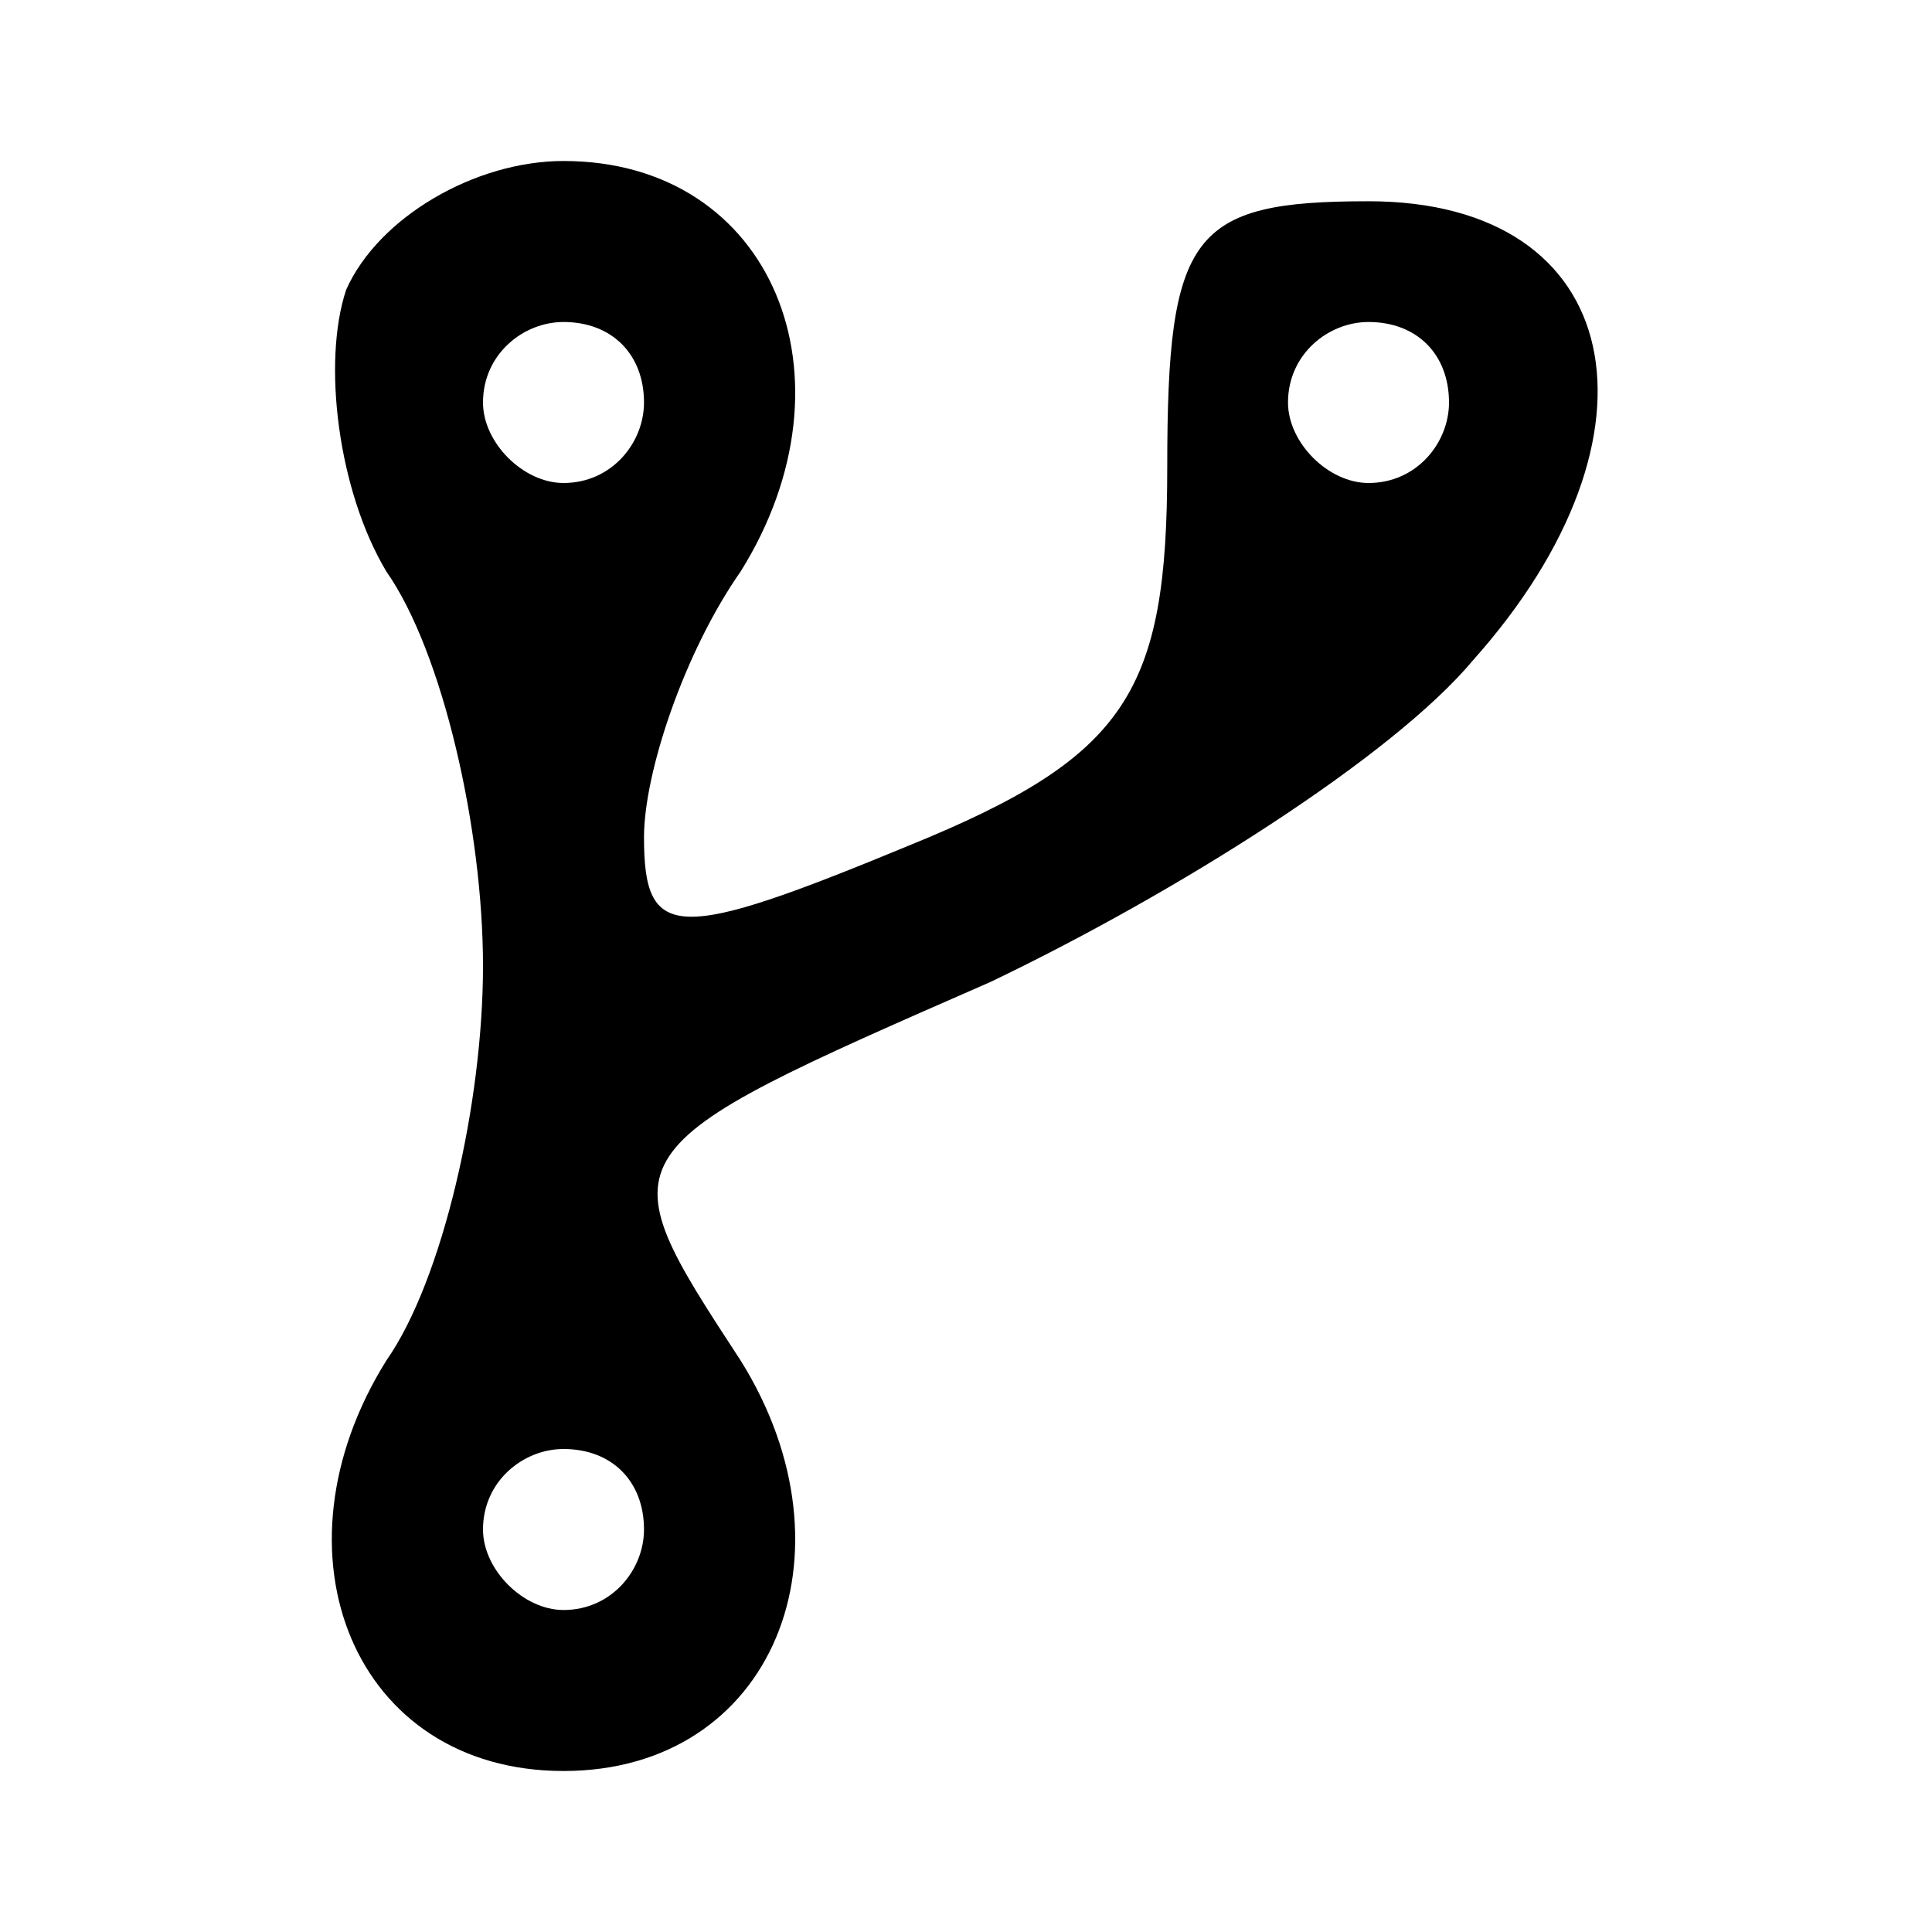 <?xml version="1.0" standalone="no"?>
<!DOCTYPE svg PUBLIC "-//W3C//DTD SVG 20010904//EN"
 "http://www.w3.org/TR/2001/REC-SVG-20010904/DTD/svg10.dtd">
<svg version="1.0" xmlns="http://www.w3.org/2000/svg"
 width="24pt" height="24pt" viewBox="0 0 24 24"
 preserveAspectRatio="xMidYMid meet">

<g transform="translate(0,24) scale(0.1,-0.1)"
fill="#000000" stroke="none">
<path d="M43 204 c-3 -9 -1 -25 5 -35 7 -10 12 -32 12 -49 0 -17 -5 -39 -12
-49 -15 -24 -4 -51 22 -51 26 0 37 27 22 51 -17 26 -17 26 31 47 23 11 50 28
60 40 25 28 19 57 -13 57 -22 0 -25 -4 -25 -33 0 -28 -5 -36 -32 -47 -29 -12
-33 -12 -33 1 0 8 5 23 12 33 15 24 4 51 -22 51 -11 0 -23 -7 -27 -16z m37
-14 c0 -5 -4 -10 -10 -10 -5 0 -10 5 -10 10 0 6 5 10 10 10 6 0 10 -4 10 -10z
m100 0 c0 -5 -4 -10 -10 -10 -5 0 -10 5 -10 10 0 6 5 10 10 10 6 0 10 -4 10
-10z m-100 -140 c0 -5 -4 -10 -10 -10 -5 0 -10 5 -10 10 0 6 5 10 10 10 6 0
10 -4 10 -10z"/>
</g>
</svg>

